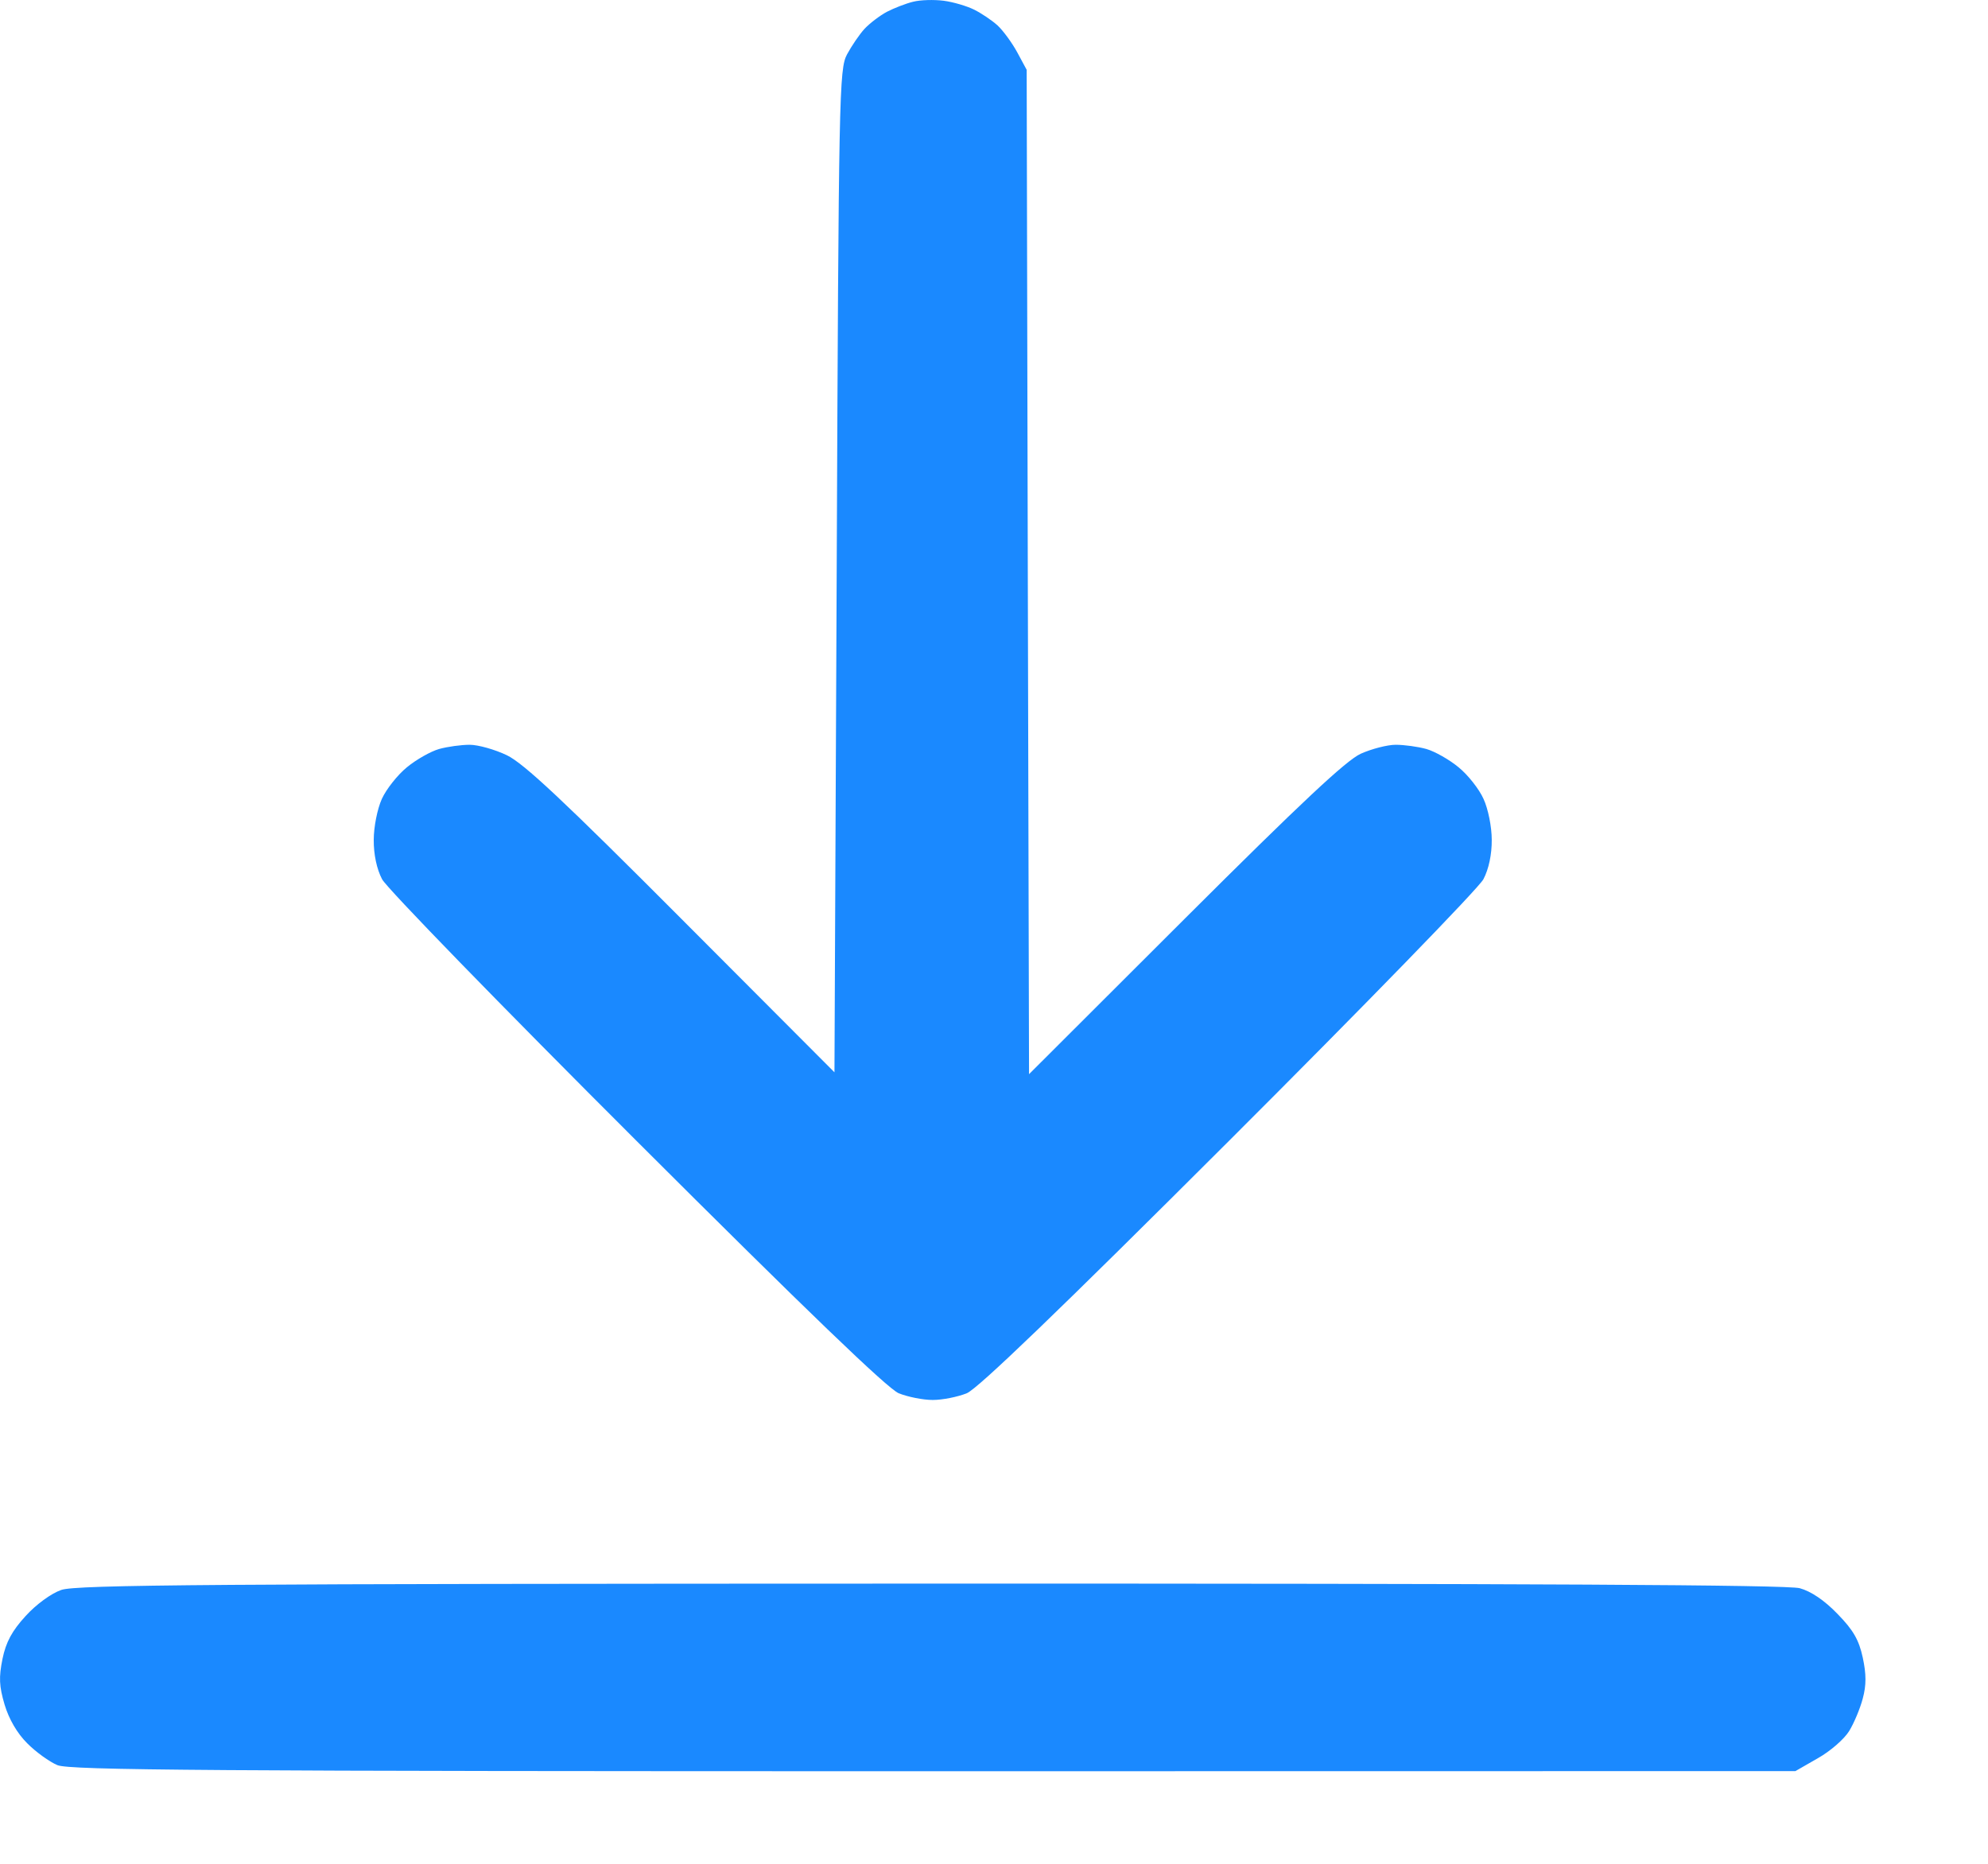 <svg width="16" height="15" viewBox="0 0 16 15" fill="none" xmlns="http://www.w3.org/2000/svg">
<path fill-rule="evenodd" clip-rule="evenodd" d="M7.349 0.014C7.291 0.028 7.196 0.065 7.138 0.095C7.08 0.126 6.999 0.188 6.957 0.233C6.916 0.278 6.853 0.371 6.817 0.438C6.754 0.556 6.75 0.743 6.734 4.596L6.716 8.63L5.485 7.396C4.536 6.444 4.215 6.143 4.079 6.078C3.983 6.032 3.848 5.994 3.78 5.994C3.713 5.994 3.602 6.009 3.534 6.028C3.467 6.047 3.35 6.113 3.275 6.175C3.2 6.236 3.109 6.351 3.073 6.43C3.037 6.51 3.008 6.655 3.008 6.759C3.007 6.876 3.032 6.994 3.075 7.076C3.112 7.147 4.034 8.095 5.123 9.182C6.494 10.551 7.143 11.175 7.233 11.213C7.305 11.242 7.428 11.267 7.507 11.267C7.586 11.267 7.709 11.242 7.781 11.213C7.871 11.175 8.52 10.551 9.891 9.182C10.98 8.095 11.902 7.147 11.939 7.076C11.982 6.994 12.007 6.876 12.006 6.759C12.006 6.655 11.977 6.51 11.94 6.43C11.905 6.351 11.814 6.236 11.739 6.175C11.664 6.113 11.547 6.047 11.48 6.028C11.412 6.009 11.301 5.994 11.233 5.994C11.166 5.994 11.039 6.027 10.952 6.066C10.835 6.119 10.471 6.46 9.538 7.391L8.282 8.645L8.272 4.603L8.263 0.562L8.187 0.421C8.145 0.344 8.074 0.247 8.029 0.205C7.984 0.164 7.899 0.107 7.841 0.078C7.783 0.049 7.672 0.016 7.595 0.006C7.517 -0.004 7.407 -0.001 7.349 0.014ZM0.493 12.796C0.412 12.824 0.29 12.913 0.206 13.006C0.097 13.125 0.048 13.215 0.02 13.351C-0.01 13.499 -0.007 13.57 0.037 13.719C0.072 13.836 0.139 13.951 0.219 14.03C0.288 14.1 0.398 14.179 0.462 14.206C0.56 14.247 1.676 14.255 7.515 14.255L14.45 14.254L14.631 14.15C14.731 14.094 14.844 13.995 14.883 13.931C14.922 13.867 14.971 13.75 14.992 13.67C15.021 13.563 15.021 13.475 14.992 13.34C14.961 13.198 14.916 13.119 14.789 12.989C14.684 12.88 14.576 12.807 14.485 12.782C14.386 12.755 12.348 12.744 7.489 12.745C1.701 12.746 0.612 12.754 0.493 12.796Z" fill="#1A89FF"/>
</svg>
